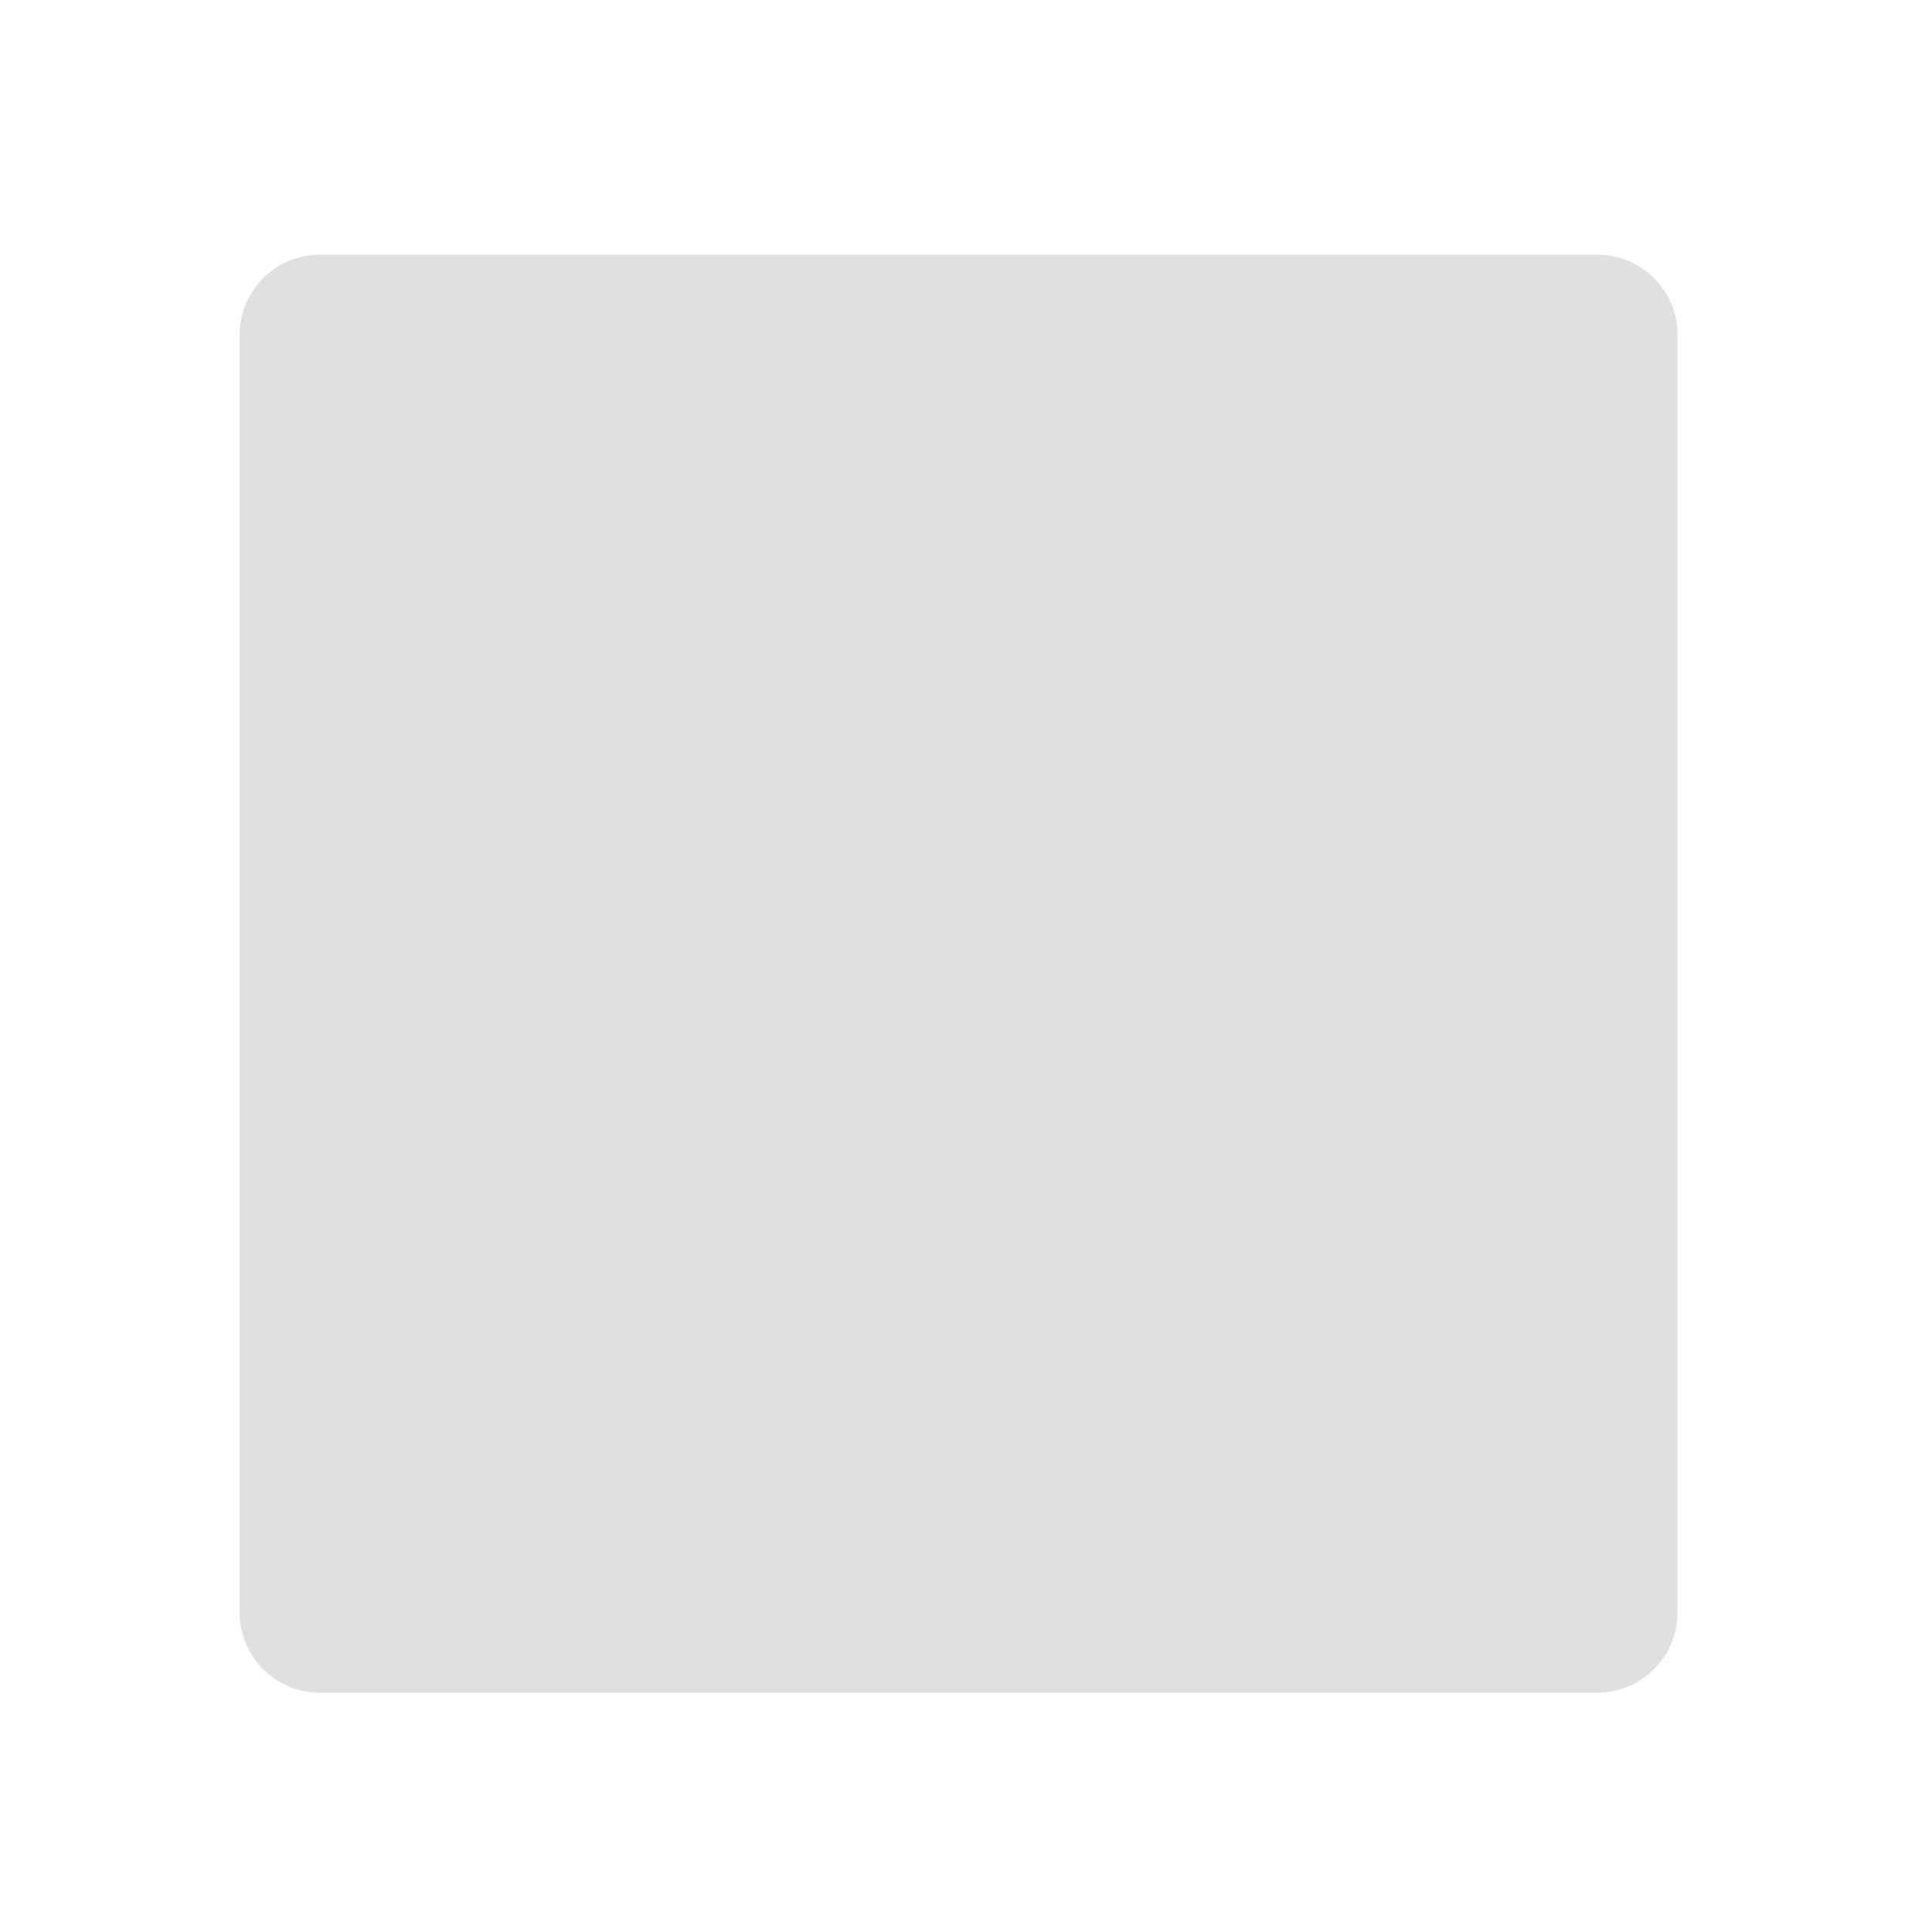 <svg height="32" viewBox="0 0 32 32" width="32" xmlns="http://www.w3.org/2000/svg"><path d="m5.293 4.219h21.168c.73 0 1.324.594 1.324 1.324v21.168c0 .73-.594 1.324-1.324 1.324h-21.168c-.73 0-1.324-.594-1.324-1.324v-21.168c0-.73.594-1.324 1.324-1.324zm0 0" fill="#e0e0e0"/></svg>